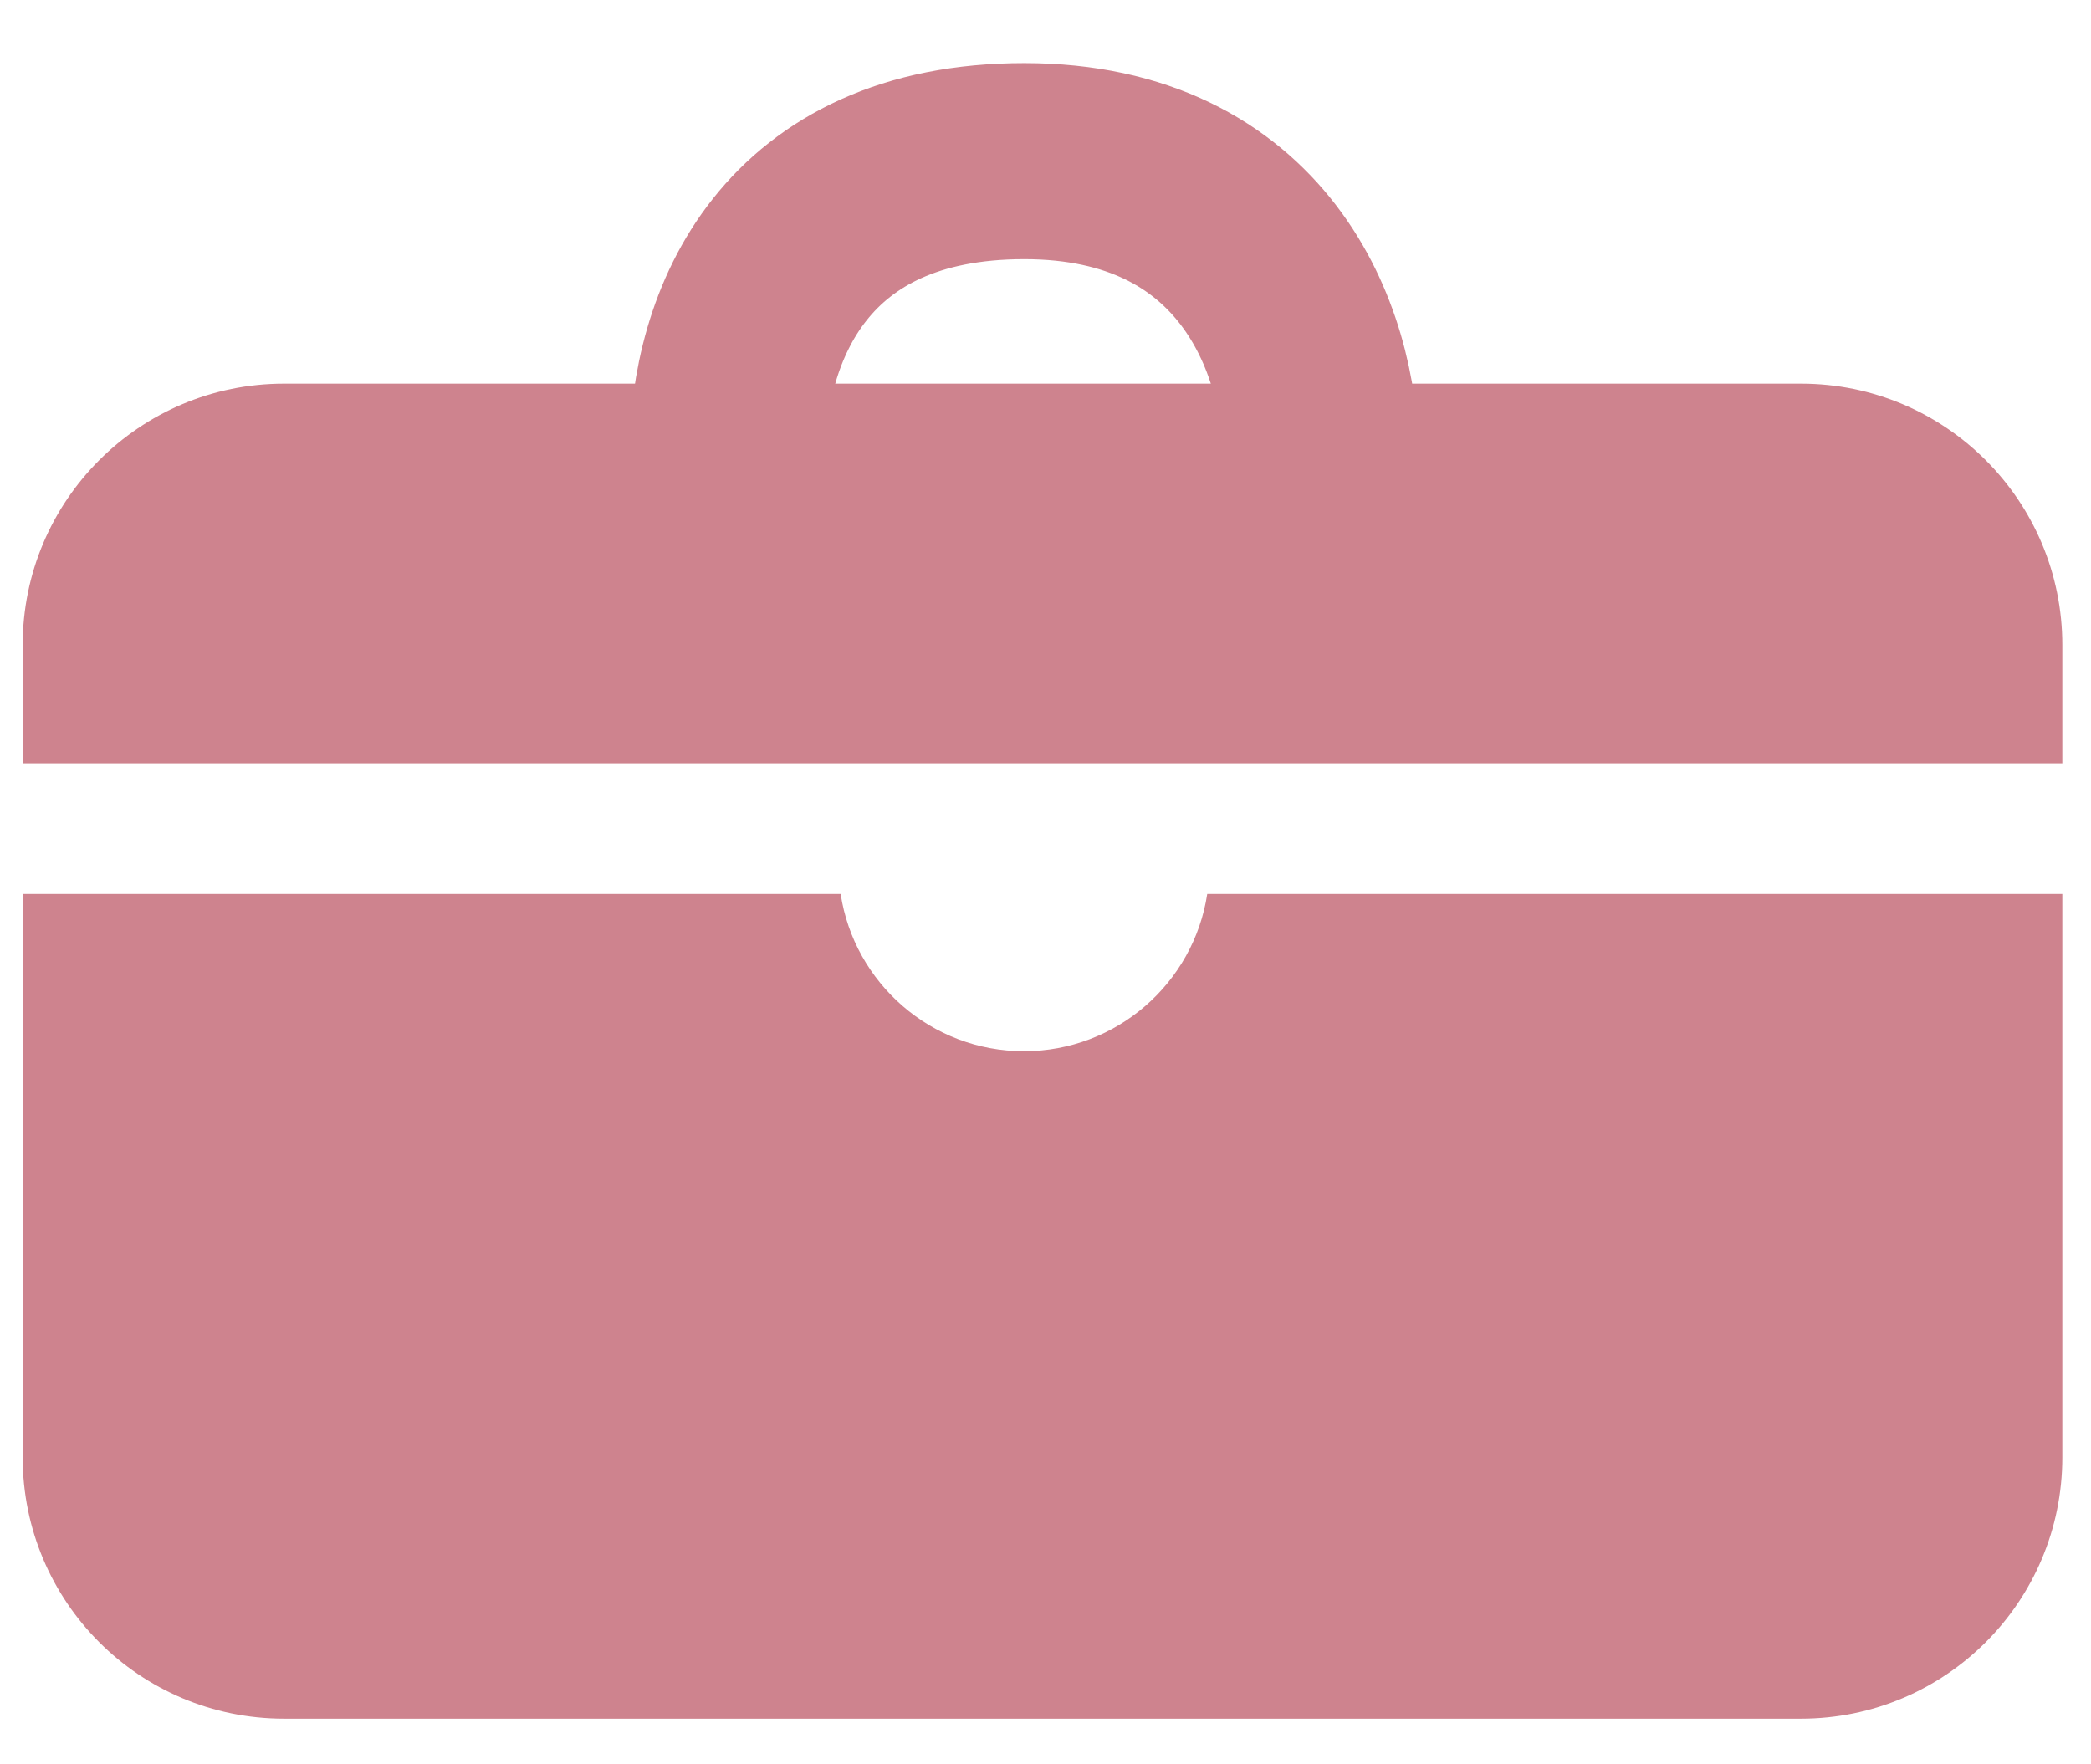 <svg xmlns="http://www.w3.org/2000/svg" width="32" height="27" viewBox="0 0 32 27" fill="none">
  <path fill-rule="evenodd" clip-rule="evenodd" d="M0.347 9.871C0.347 7.662 2.137 5.871 4.347 5.871H27.561C29.77 5.871 31.561 7.662 31.561 9.871V11.681L0.347 11.681L0.347 13.681L12.865 13.681C13.073 15.043 14.25 16.087 15.67 16.087C17.09 16.087 18.267 15.043 18.475 13.681L31.561 13.681V22.302C31.561 24.512 29.77 26.302 27.561 26.302H4.347C2.137 26.302 0.347 24.512 0.347 22.302V9.871Z" fill="#CE838E"/>
  <path d="M11.13 7.006C11.13 4.963 12.168 2.466 15.675 2.466C19.182 2.466 20.21 5.19 20.21 7.006" stroke="#CE838E" stroke-width="3"/>
</svg>